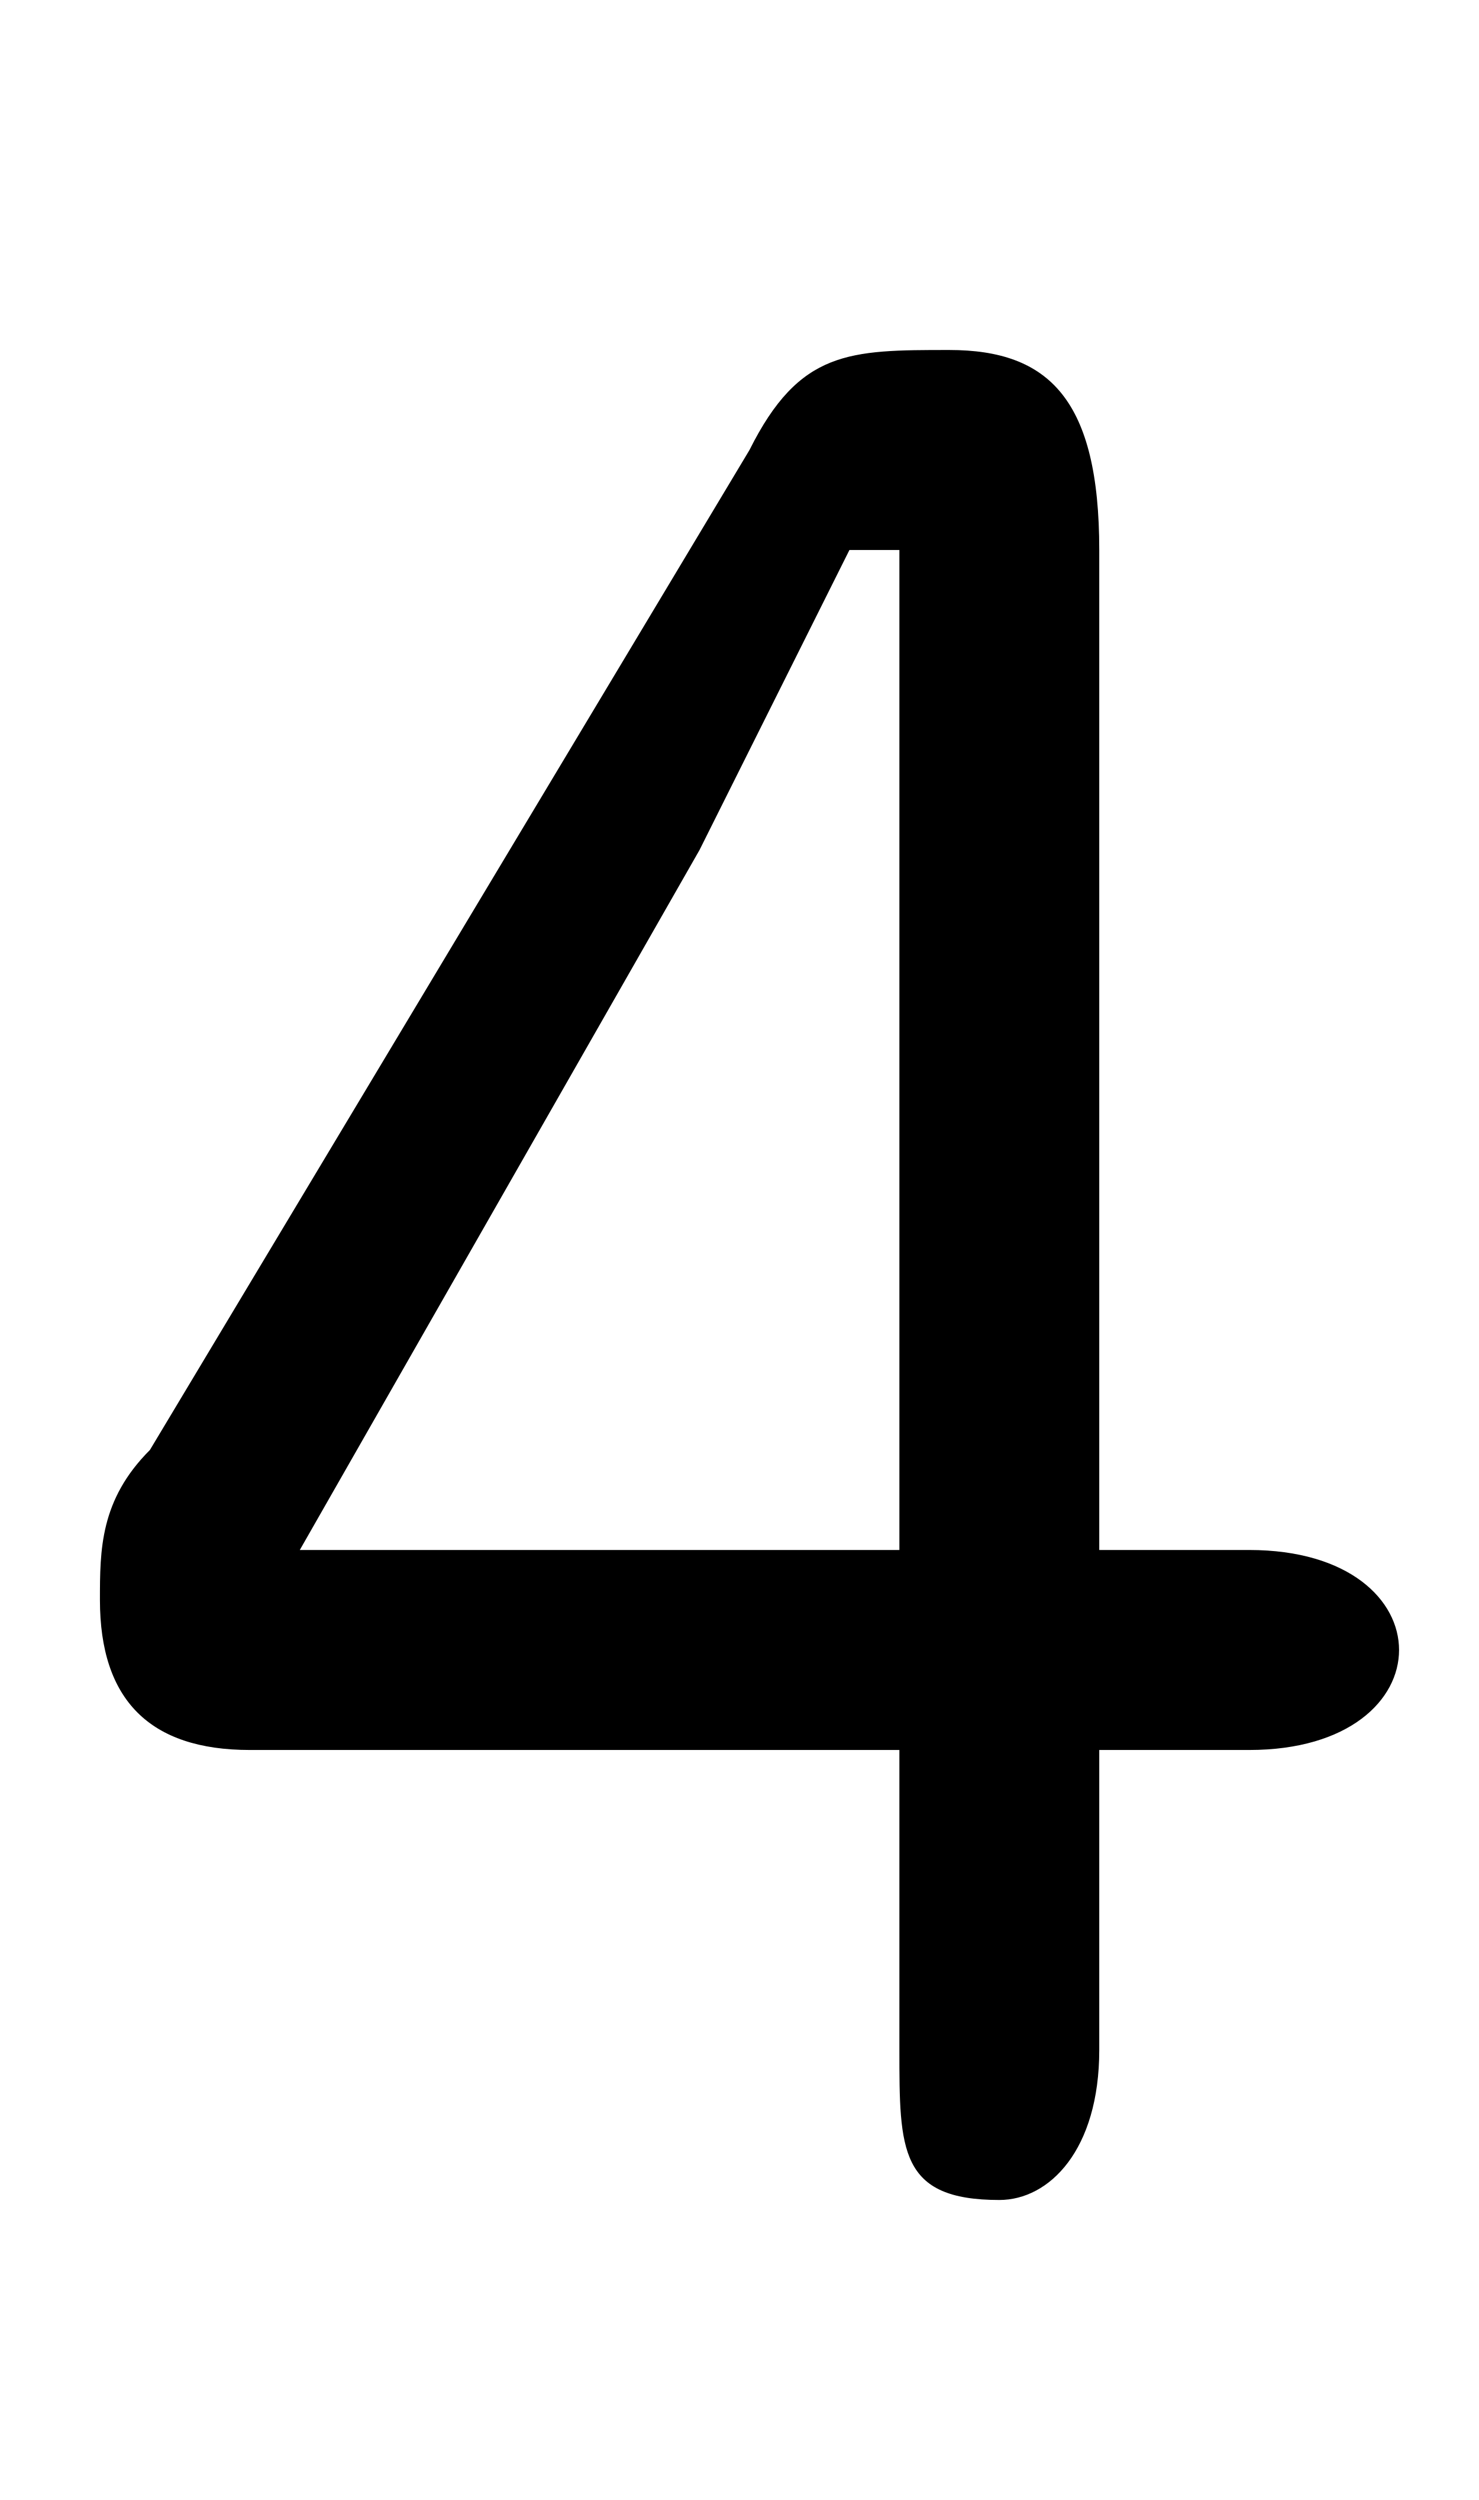 <svg xmlns="http://www.w3.org/2000/svg" viewBox="0 -44.0 29.6 50.0">
    <rect x="0" y="-44.0" width="29.6" height="50.0" fill="#808080" stroke="none"/>
    <g transform="scale(1, -1)">
        <!-- ボディの枠 -->
        <rect x="0" y="-6.0" width="29.6" height="50.0"
            stroke="white" fill="white"/>
        <!-- グリフ座標系の原点 -->
        <circle cx="0" cy="0" r="5" fill="white"/>
        <!-- グリフのアウトライン -->
        <g style="fill:black;stroke:#000000;stroke-width:0;stroke-linecap:round;stroke-linejoin:round;">
        <path d="M 18.0 9.0 L 18.0 3.0 C 18.0 1.0 18.0 0.0 20.0 0.0 C 21.0 0.0 22.0 1.0 22.0 3.0 L 22.0 9.0 L 25.0 9.0 C 27.0 9.0 28.0 10.0 28.0 11.0 C 28.0 12.0 27.0 13.0 25.0 13.0 L 22.0 13.0 L 22.0 33.0 C 22.0 36.0 21.0 37.0 19.0 37.0 C 17.0 37.0 16.0 37.0 15.0 35.0 L 3.0 15.0 C 2.0 14.0 2.0 13.0 2.0 12.0 C 2.0 10.0 3.0 9.0 5.0 9.0 Z M 18.0 13.0 L 6.0 13.0 L 14.0 27.0 C 15.0 29.0 16.0 31.0 17.0 33.0 L 18.0 33.0 C 18.0 31.0 18.0 28.0 18.0 26.0 Z"/>
    </g>
    </g>
</svg>
